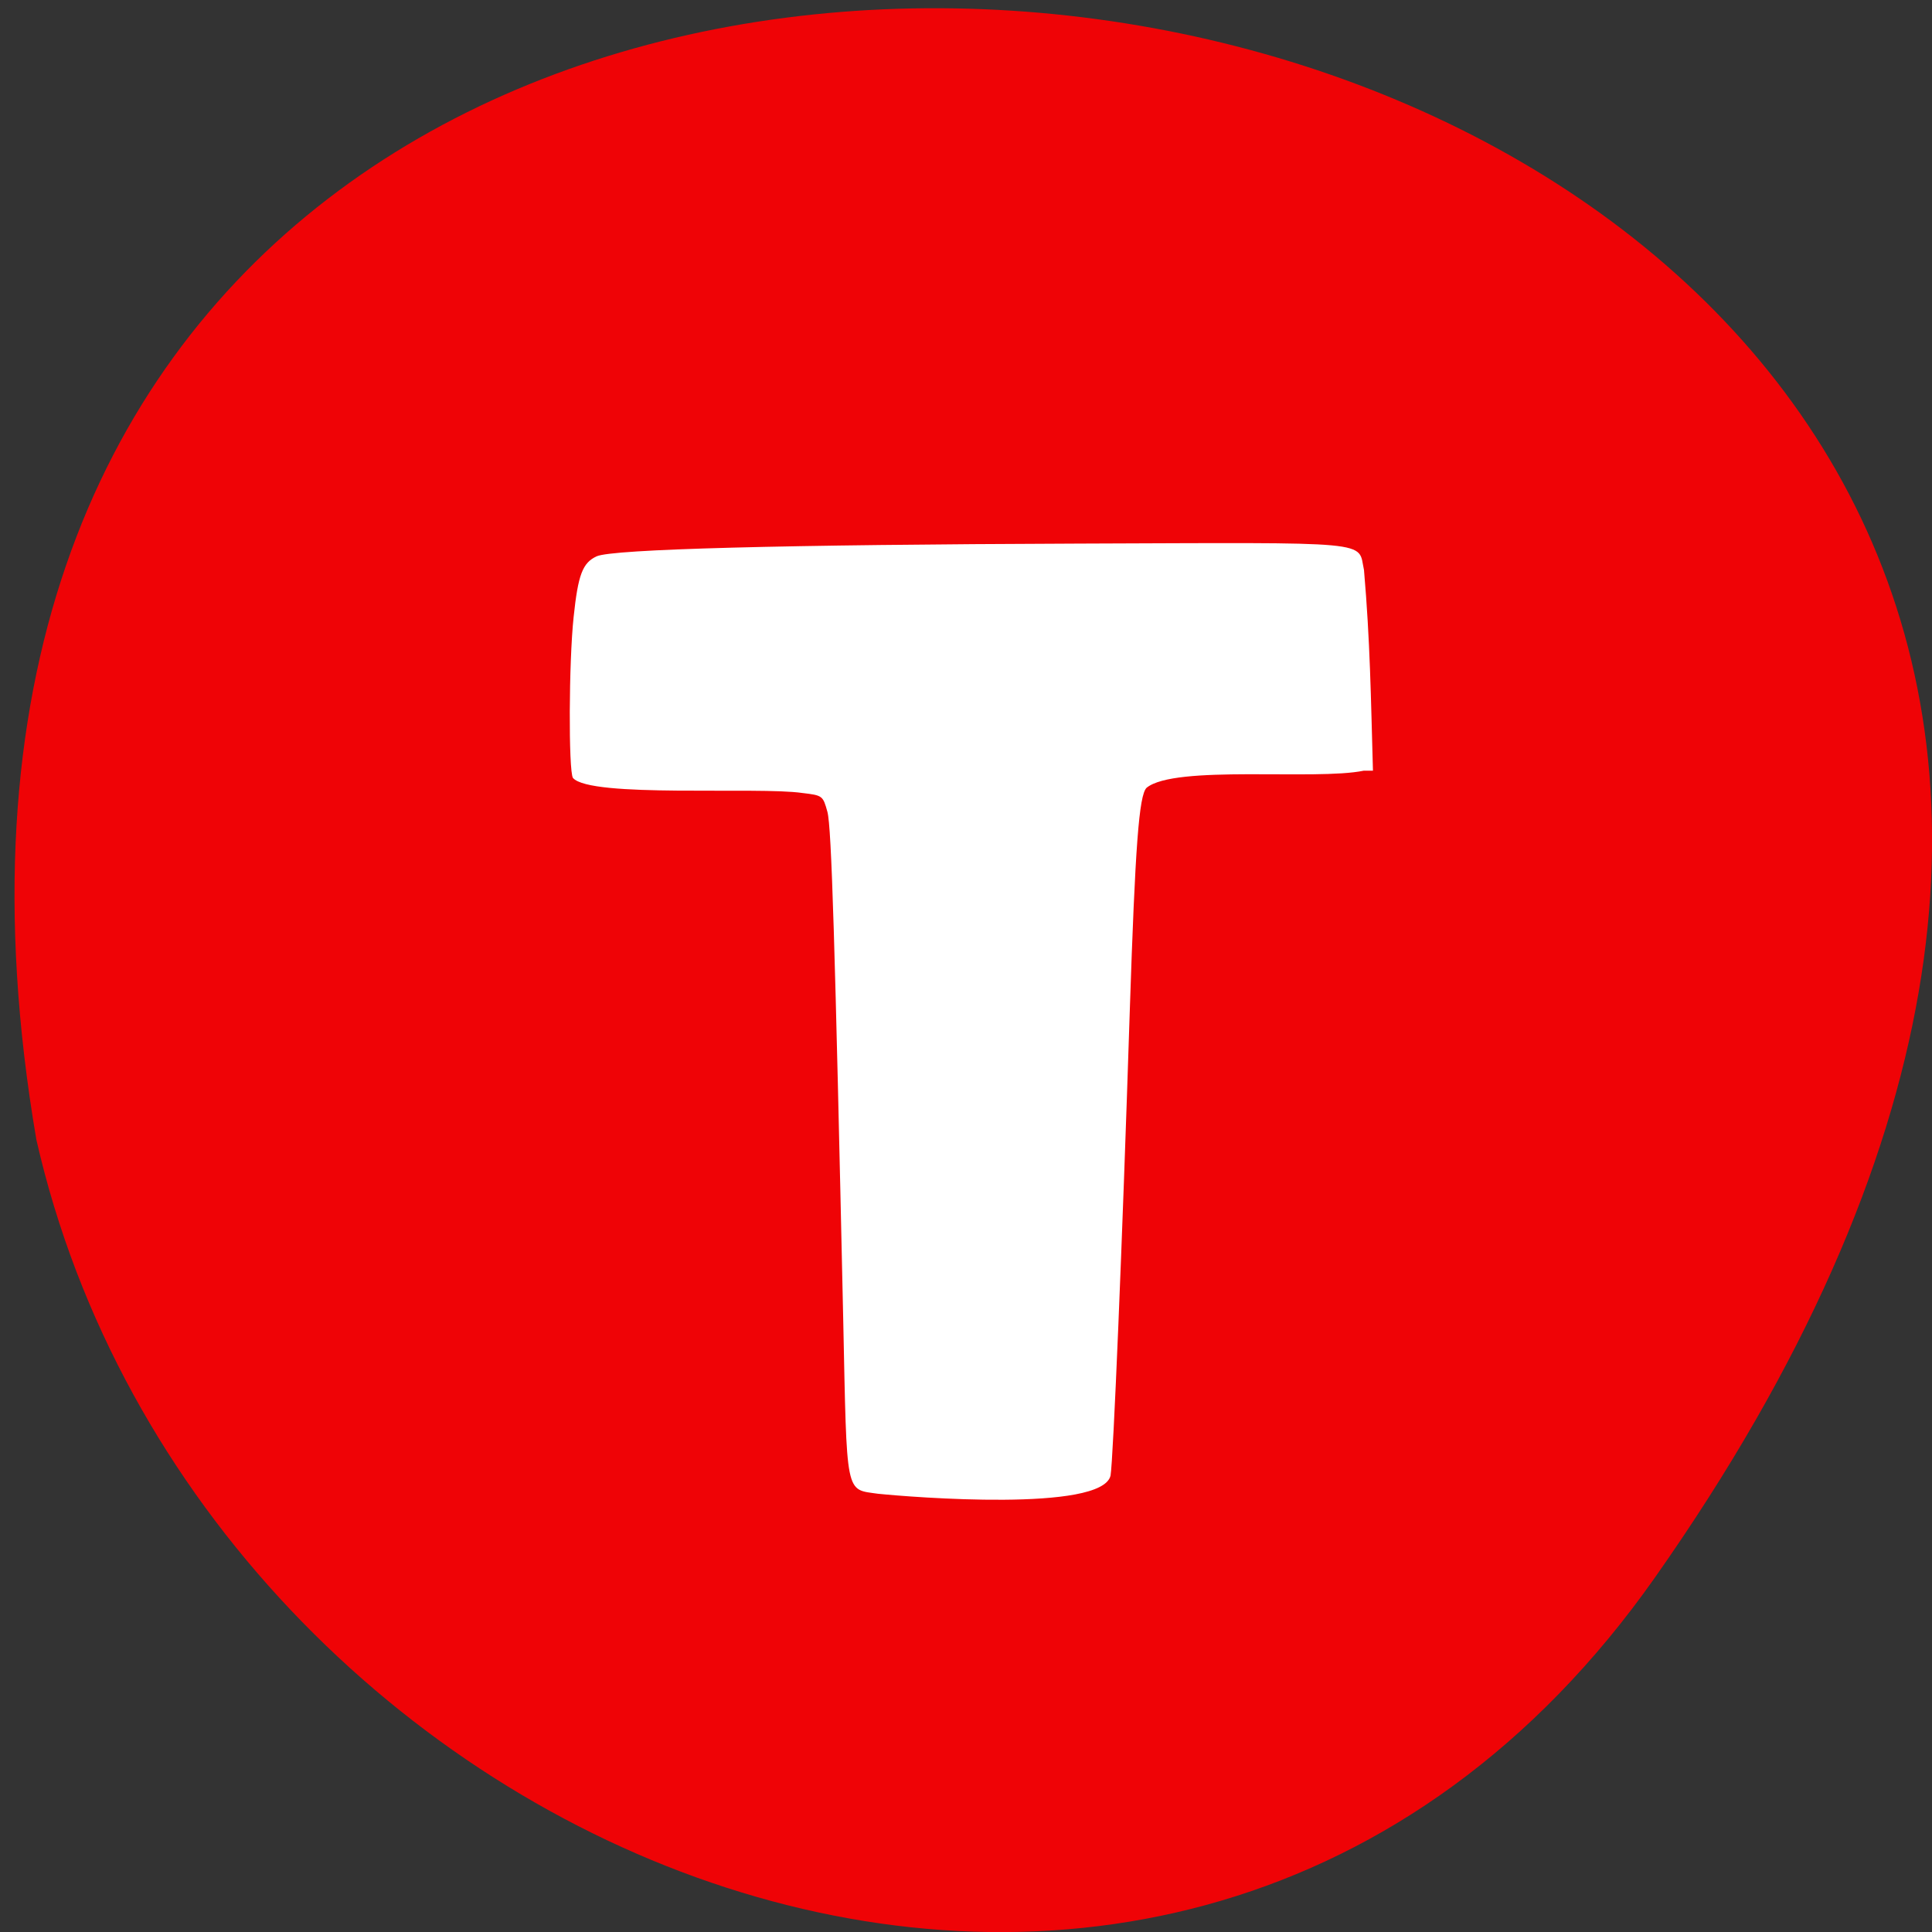 <svg xmlns="http://www.w3.org/2000/svg" viewBox="0 0 22 22"><rect x="0" y="0" width="22" height="22" fill="#333333" stroke="none"/><path d="m 18.844 17.965 c 13.727 -19.508 -21.973 -25.719 -18.43 -4.988 c 1.875 8.246 12.93 12.805 18.43 4.988" fill="#ef0306"/><path d="m 10 17.01 c -0.379 -0.055 -0.355 0.051 -0.398 -1.98 c -0.094 -4.297 -0.133 -5.609 -0.18 -5.785 c -0.051 -0.184 -0.055 -0.188 -0.285 -0.215 c -0.504 -0.074 -2.418 0.059 -2.613 -0.172 c -0.051 -0.082 -0.047 -1.32 0.008 -1.832 c 0.051 -0.484 0.102 -0.617 0.262 -0.691 c 0.18 -0.082 2.105 -0.133 5.492 -0.145 c 3.414 -0.012 3.172 -0.035 3.246 0.301 c 0.07 0.813 0.078 1.438 0.102 2.285 h -0.105 c -0.543 0.113 -2.152 -0.07 -2.473 0.195 c -0.086 0.086 -0.129 0.66 -0.191 2.539 c -0.086 2.676 -0.188 5.109 -0.219 5.293 c -0.098 0.418 -2.266 0.246 -2.645 0.207" fill="#fff"/></svg>